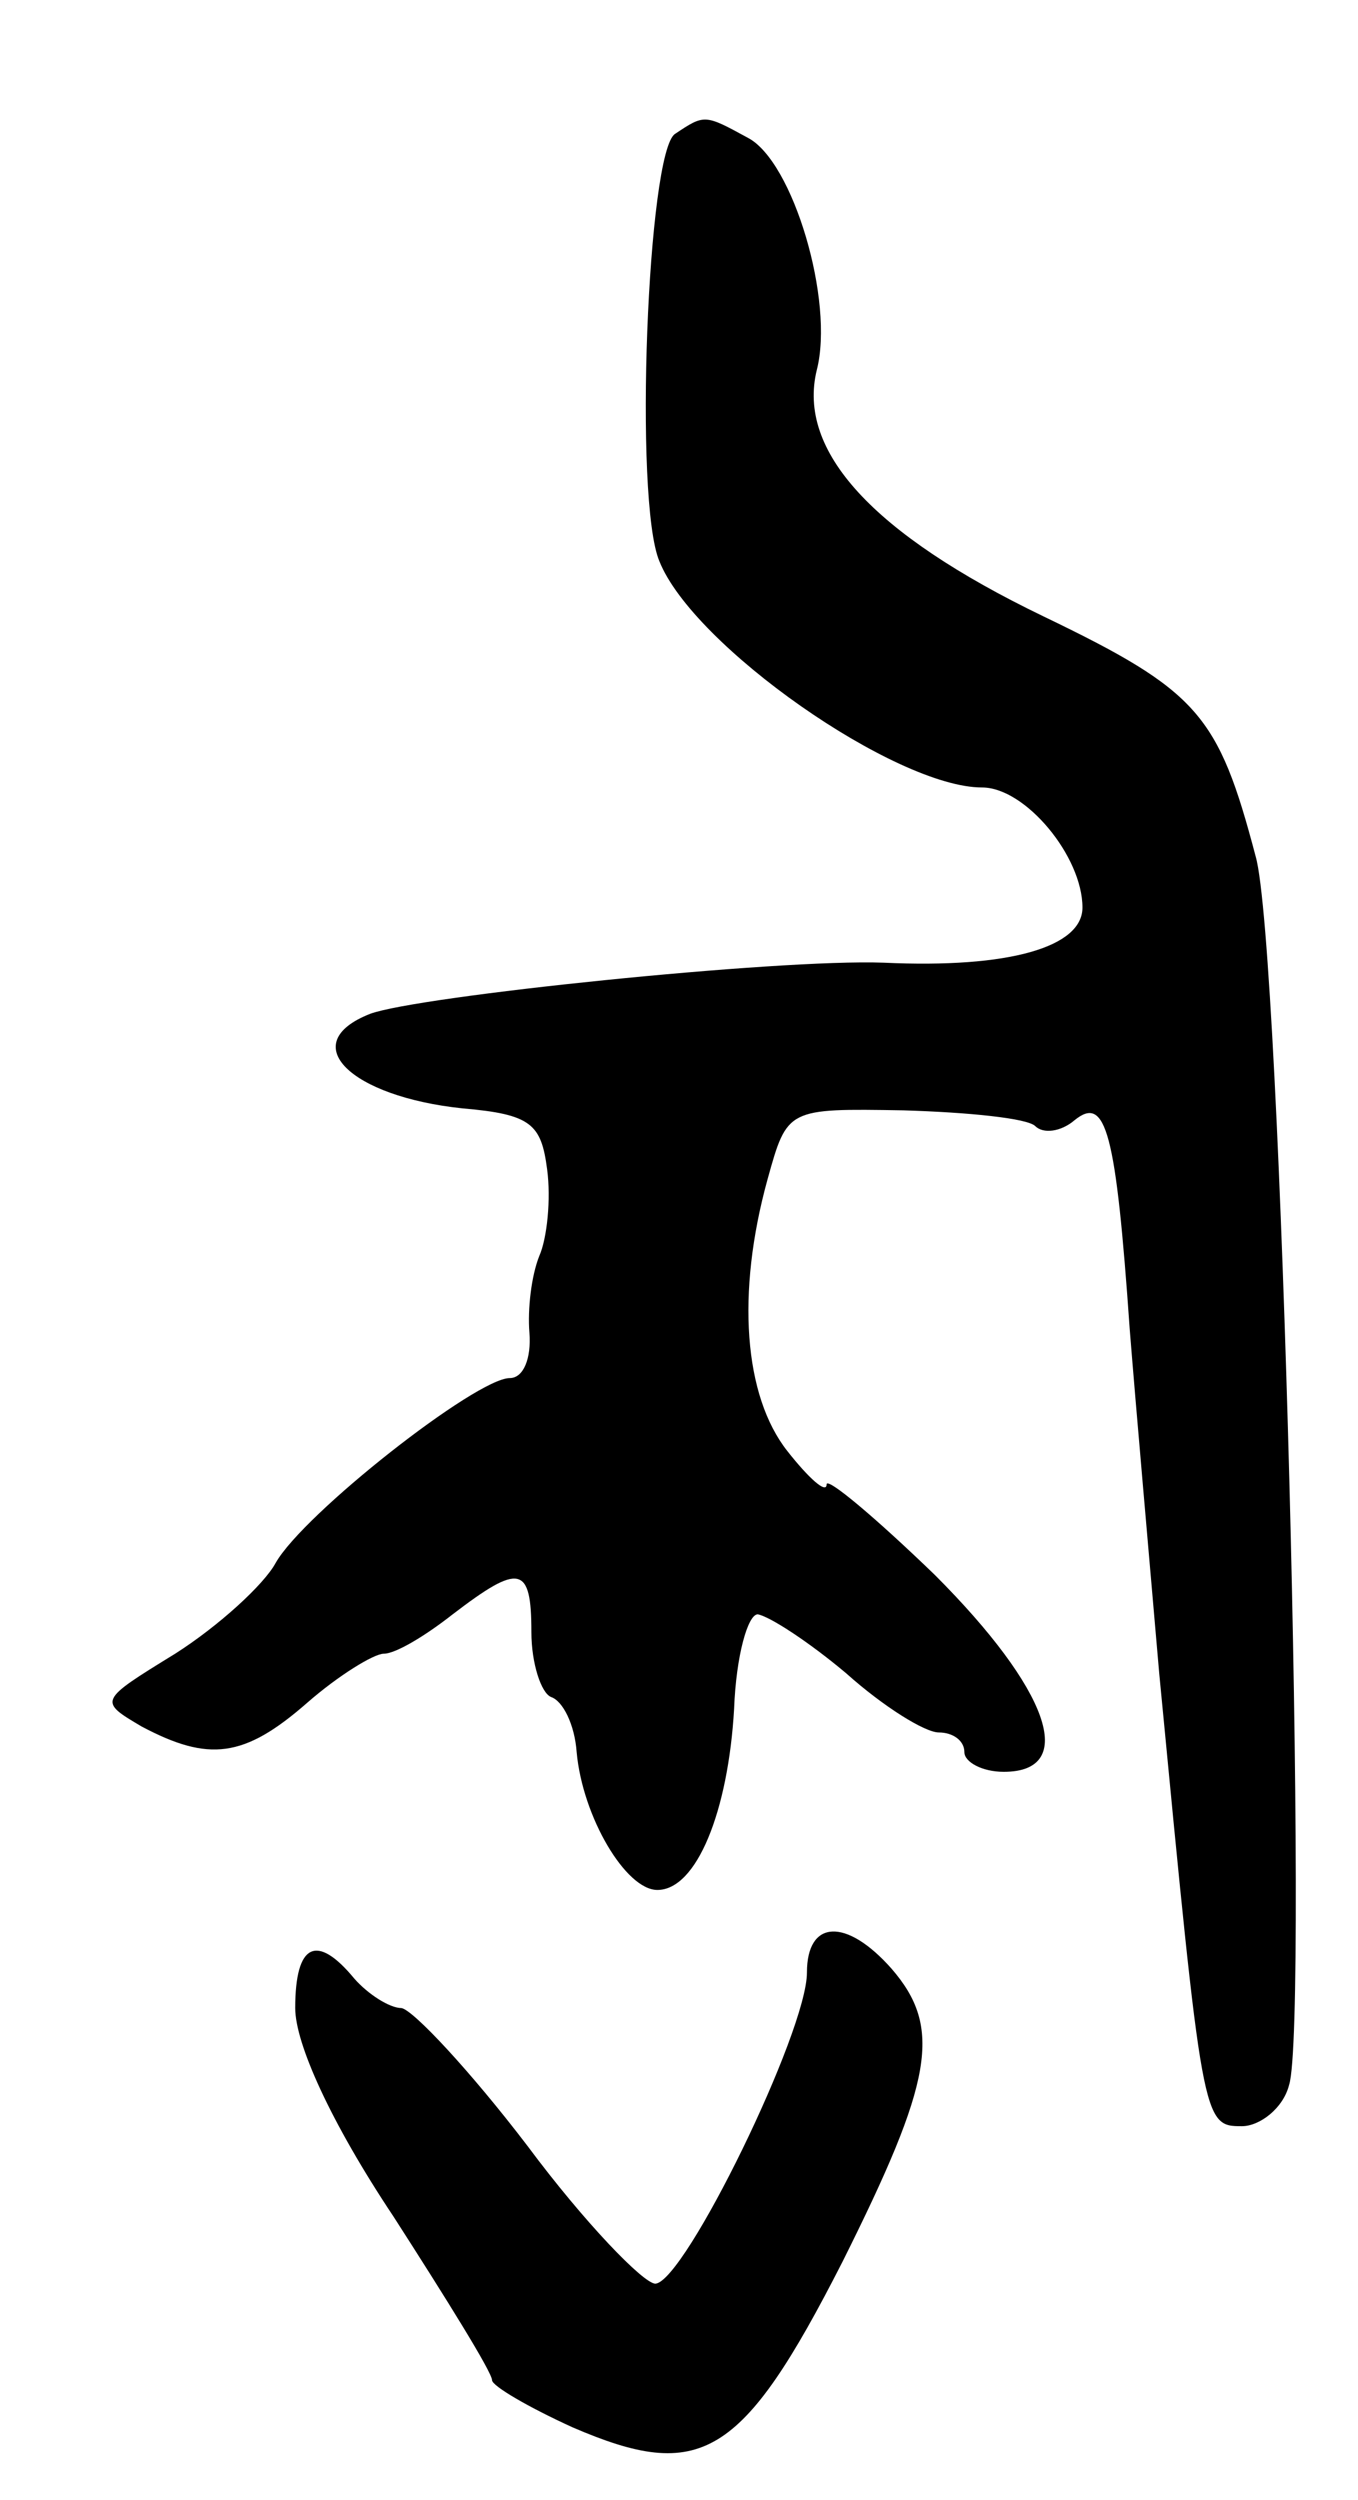 <svg version="1.0" xmlns="http://www.w3.org/2000/svg"
 width="69pt" height="127pt" viewBox="0 0 69 127"
 preserveAspectRatio="xMidYMid meet">
<g transform="translate(0,127) scale(0.1,-0.1)"
fill="#000000" stroke="none">
<path d="M343 1202 c-14 -9 -21 -186 -8 -217 17 -43 120 -115 164 -115 22 0
51 -35 51 -61 0 -20 -37 -31 -101 -28 -54 2 -237 -17 -261 -26 -38 -15 -10
-42 47 -48 35 -3 40 -8 43 -31 2 -15 0 -35 -4 -44 -4 -10 -6 -27 -5 -39 1 -13
-3 -23 -10 -23 -17 0 -105 -69 -119 -94 -6 -11 -29 -32 -51 -46 -39 -24 -39
-24 -17 -37 34 -18 52 -16 84 12 16 14 34 25 39 25 6 0 21 9 35 20 34 26 40
25 40 -9 0 -16 5 -31 10 -33 6 -2 12 -14 13 -28 3 -33 25 -70 41 -70 20 0 36
40 39 92 1 27 7 48 12 48 6 -1 26 -14 45 -30 19 -17 40 -30 47 -30 7 0 13 -4
13 -10 0 -5 9 -10 20 -10 38 0 23 42 -35 100 -30 29 -55 50 -55 46 0 -5 -9 3
-20 17 -22 28 -26 80 -10 138 10 36 10 36 69 35 33 -1 63 -4 67 -8 4 -4 13 -3
20 3 16 13 21 -6 28 -106 3 -38 10 -117 15 -175 22 -229 22 -230 42 -230 9 0
21 9 24 21 10 31 -4 579 -17 624 -19 72 -29 84 -108 122 -87 42 -125 84 -115
125 9 35 -12 106 -35 118 -22 12 -22 12 -37 2z"/>
<path d="M410 268 c0 -30 -62 -157 -77 -158 -6 0 -36 31 -65 70 -29 38 -58 69
-64 70 -6 0 -17 7 -24 15 -19 23 -30 18 -30 -15 0 -18 18 -58 50 -106 27 -42
50 -79 50 -83 0 -3 19 -14 41 -24 65 -28 86 -16 137 84 46 92 51 119 25 149
-23 26 -43 25 -43 -2z"/>
</g>
</svg>
